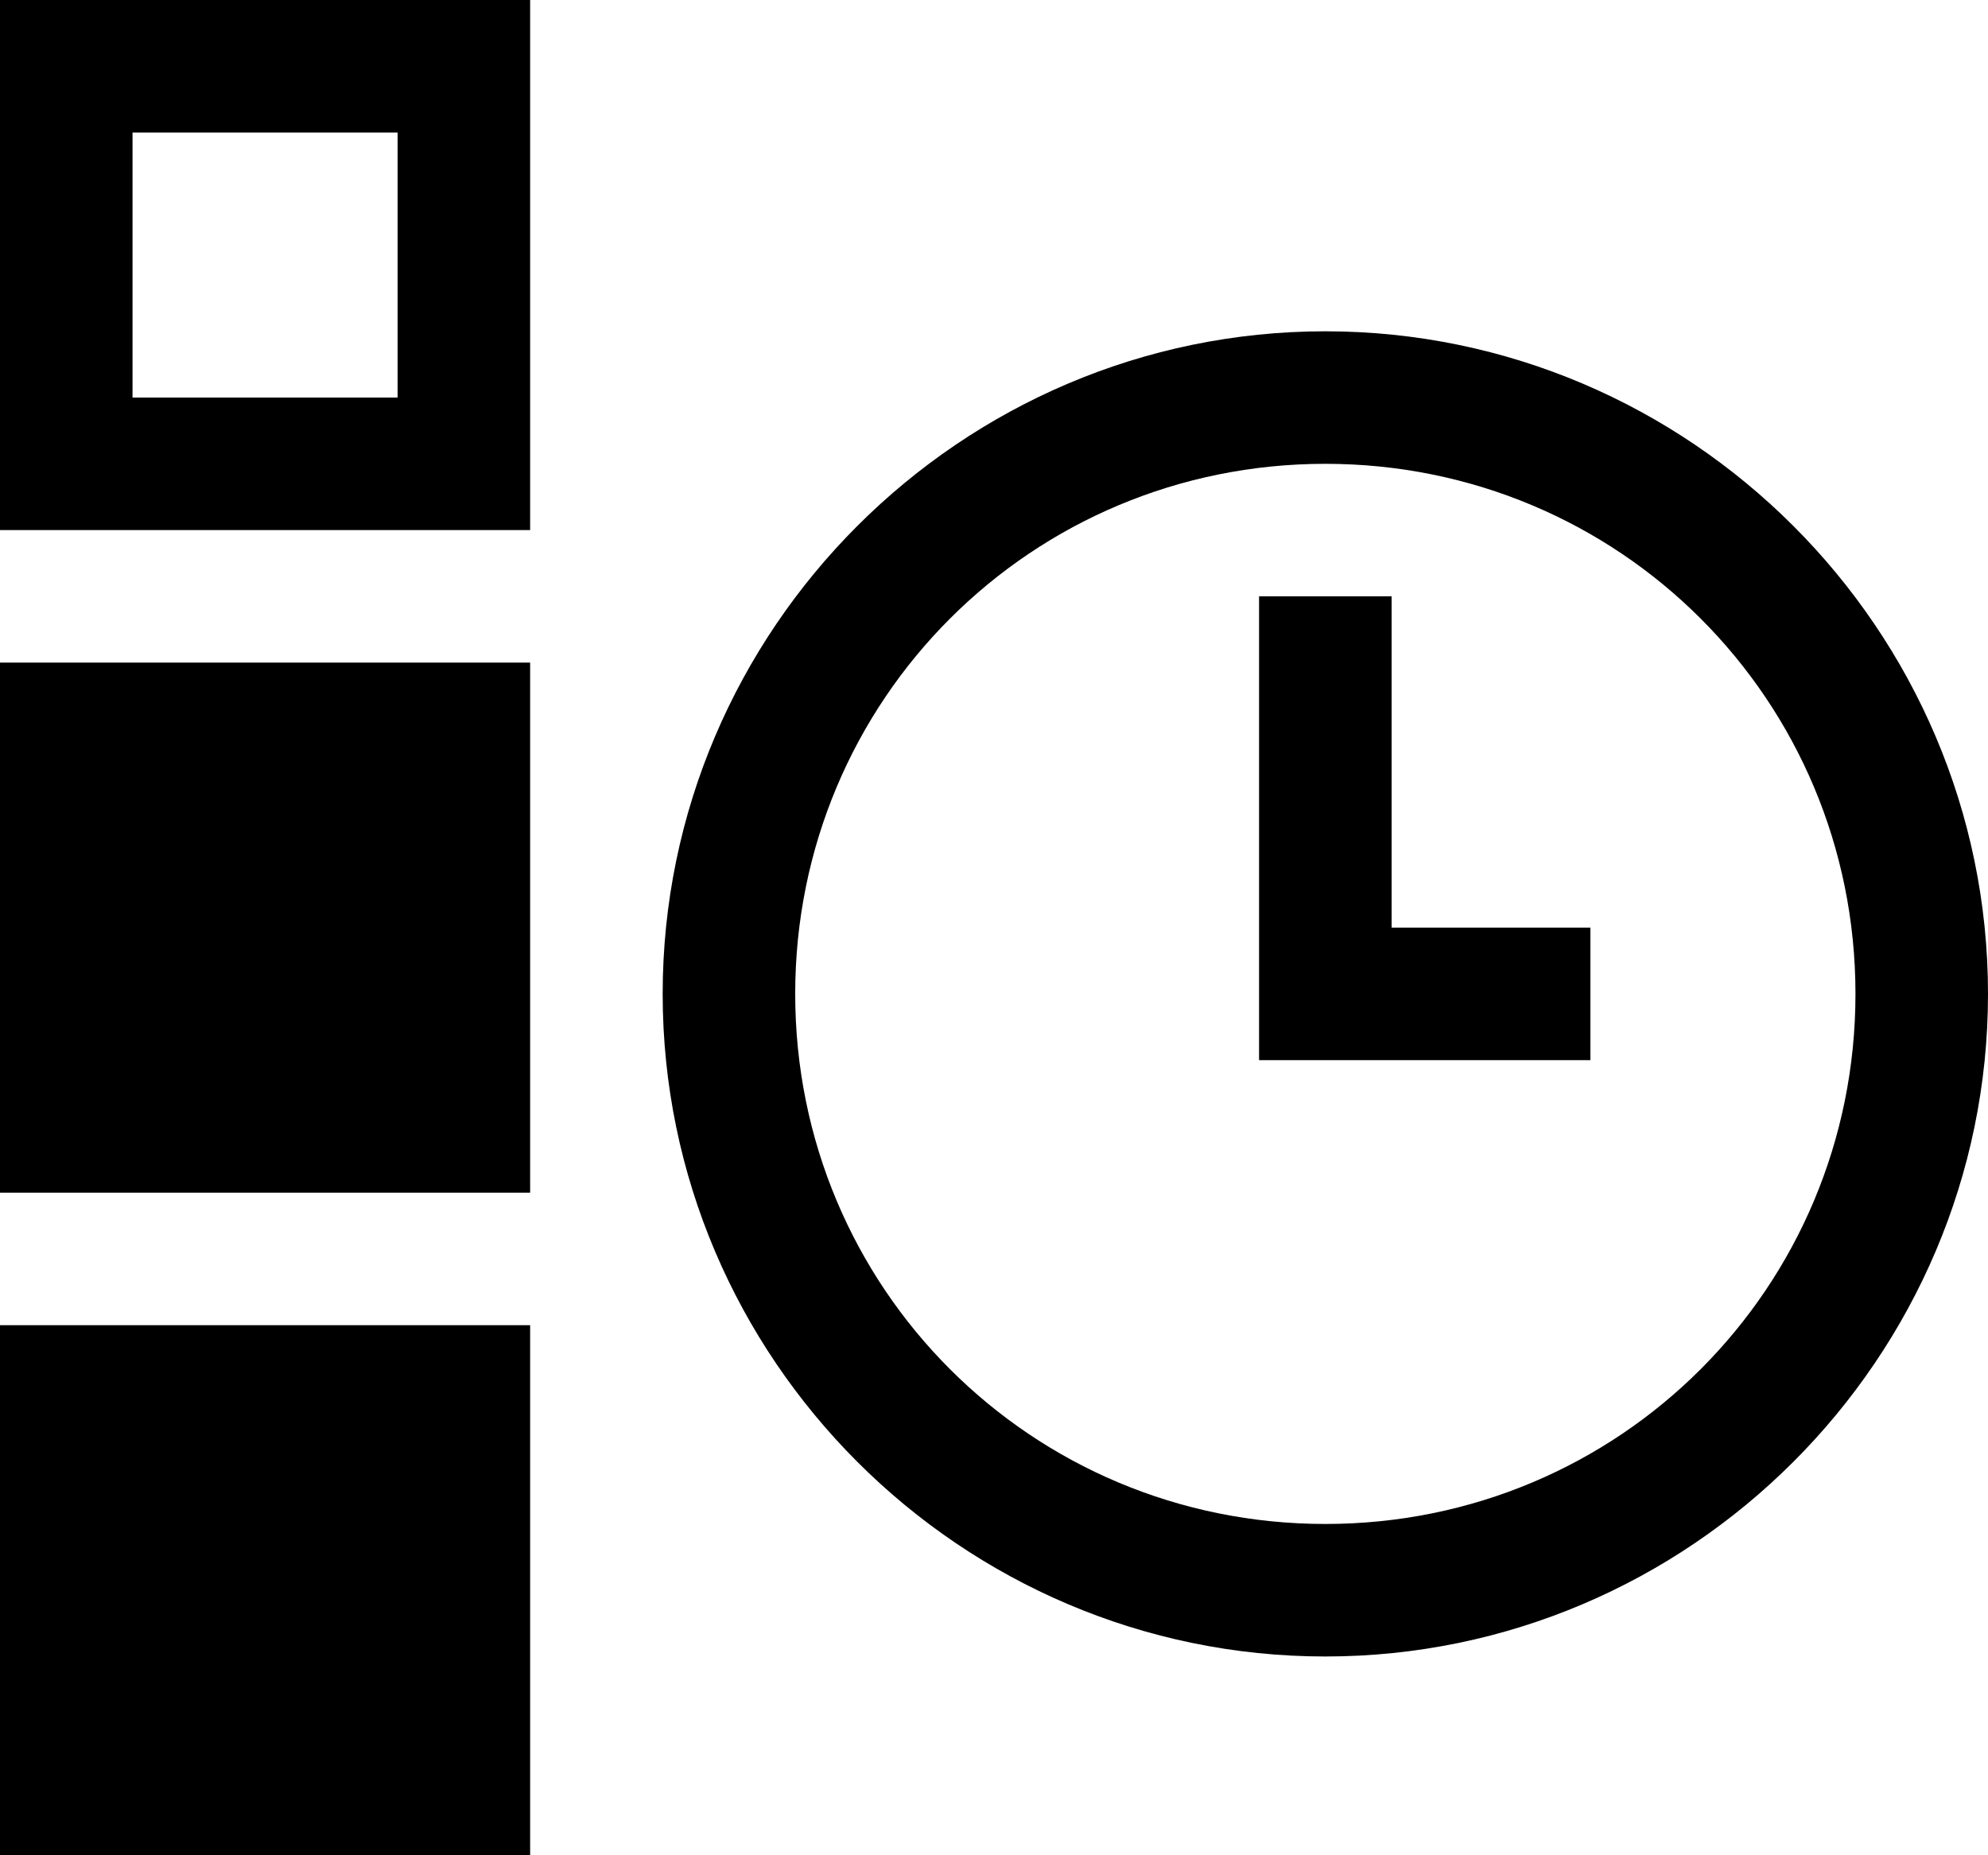 <svg xmlns="http://www.w3.org/2000/svg" xml:space="preserve" viewBox="32 32 480 448"><path d="M352 112c-88 0-160 72-160 160s72 160 160 160 160-72 160-160-72-160-160-160zm0 288c-71 0-128-57-128-128s57-128 128-128 128 57 128 128-57 128-128 128zm16-224h-32v112h80v-32h-48zM160 32H32v128h128zm-32 96H64V64h64zm-96 64v128h128V192zm0 288h128V352H32z"/></svg>